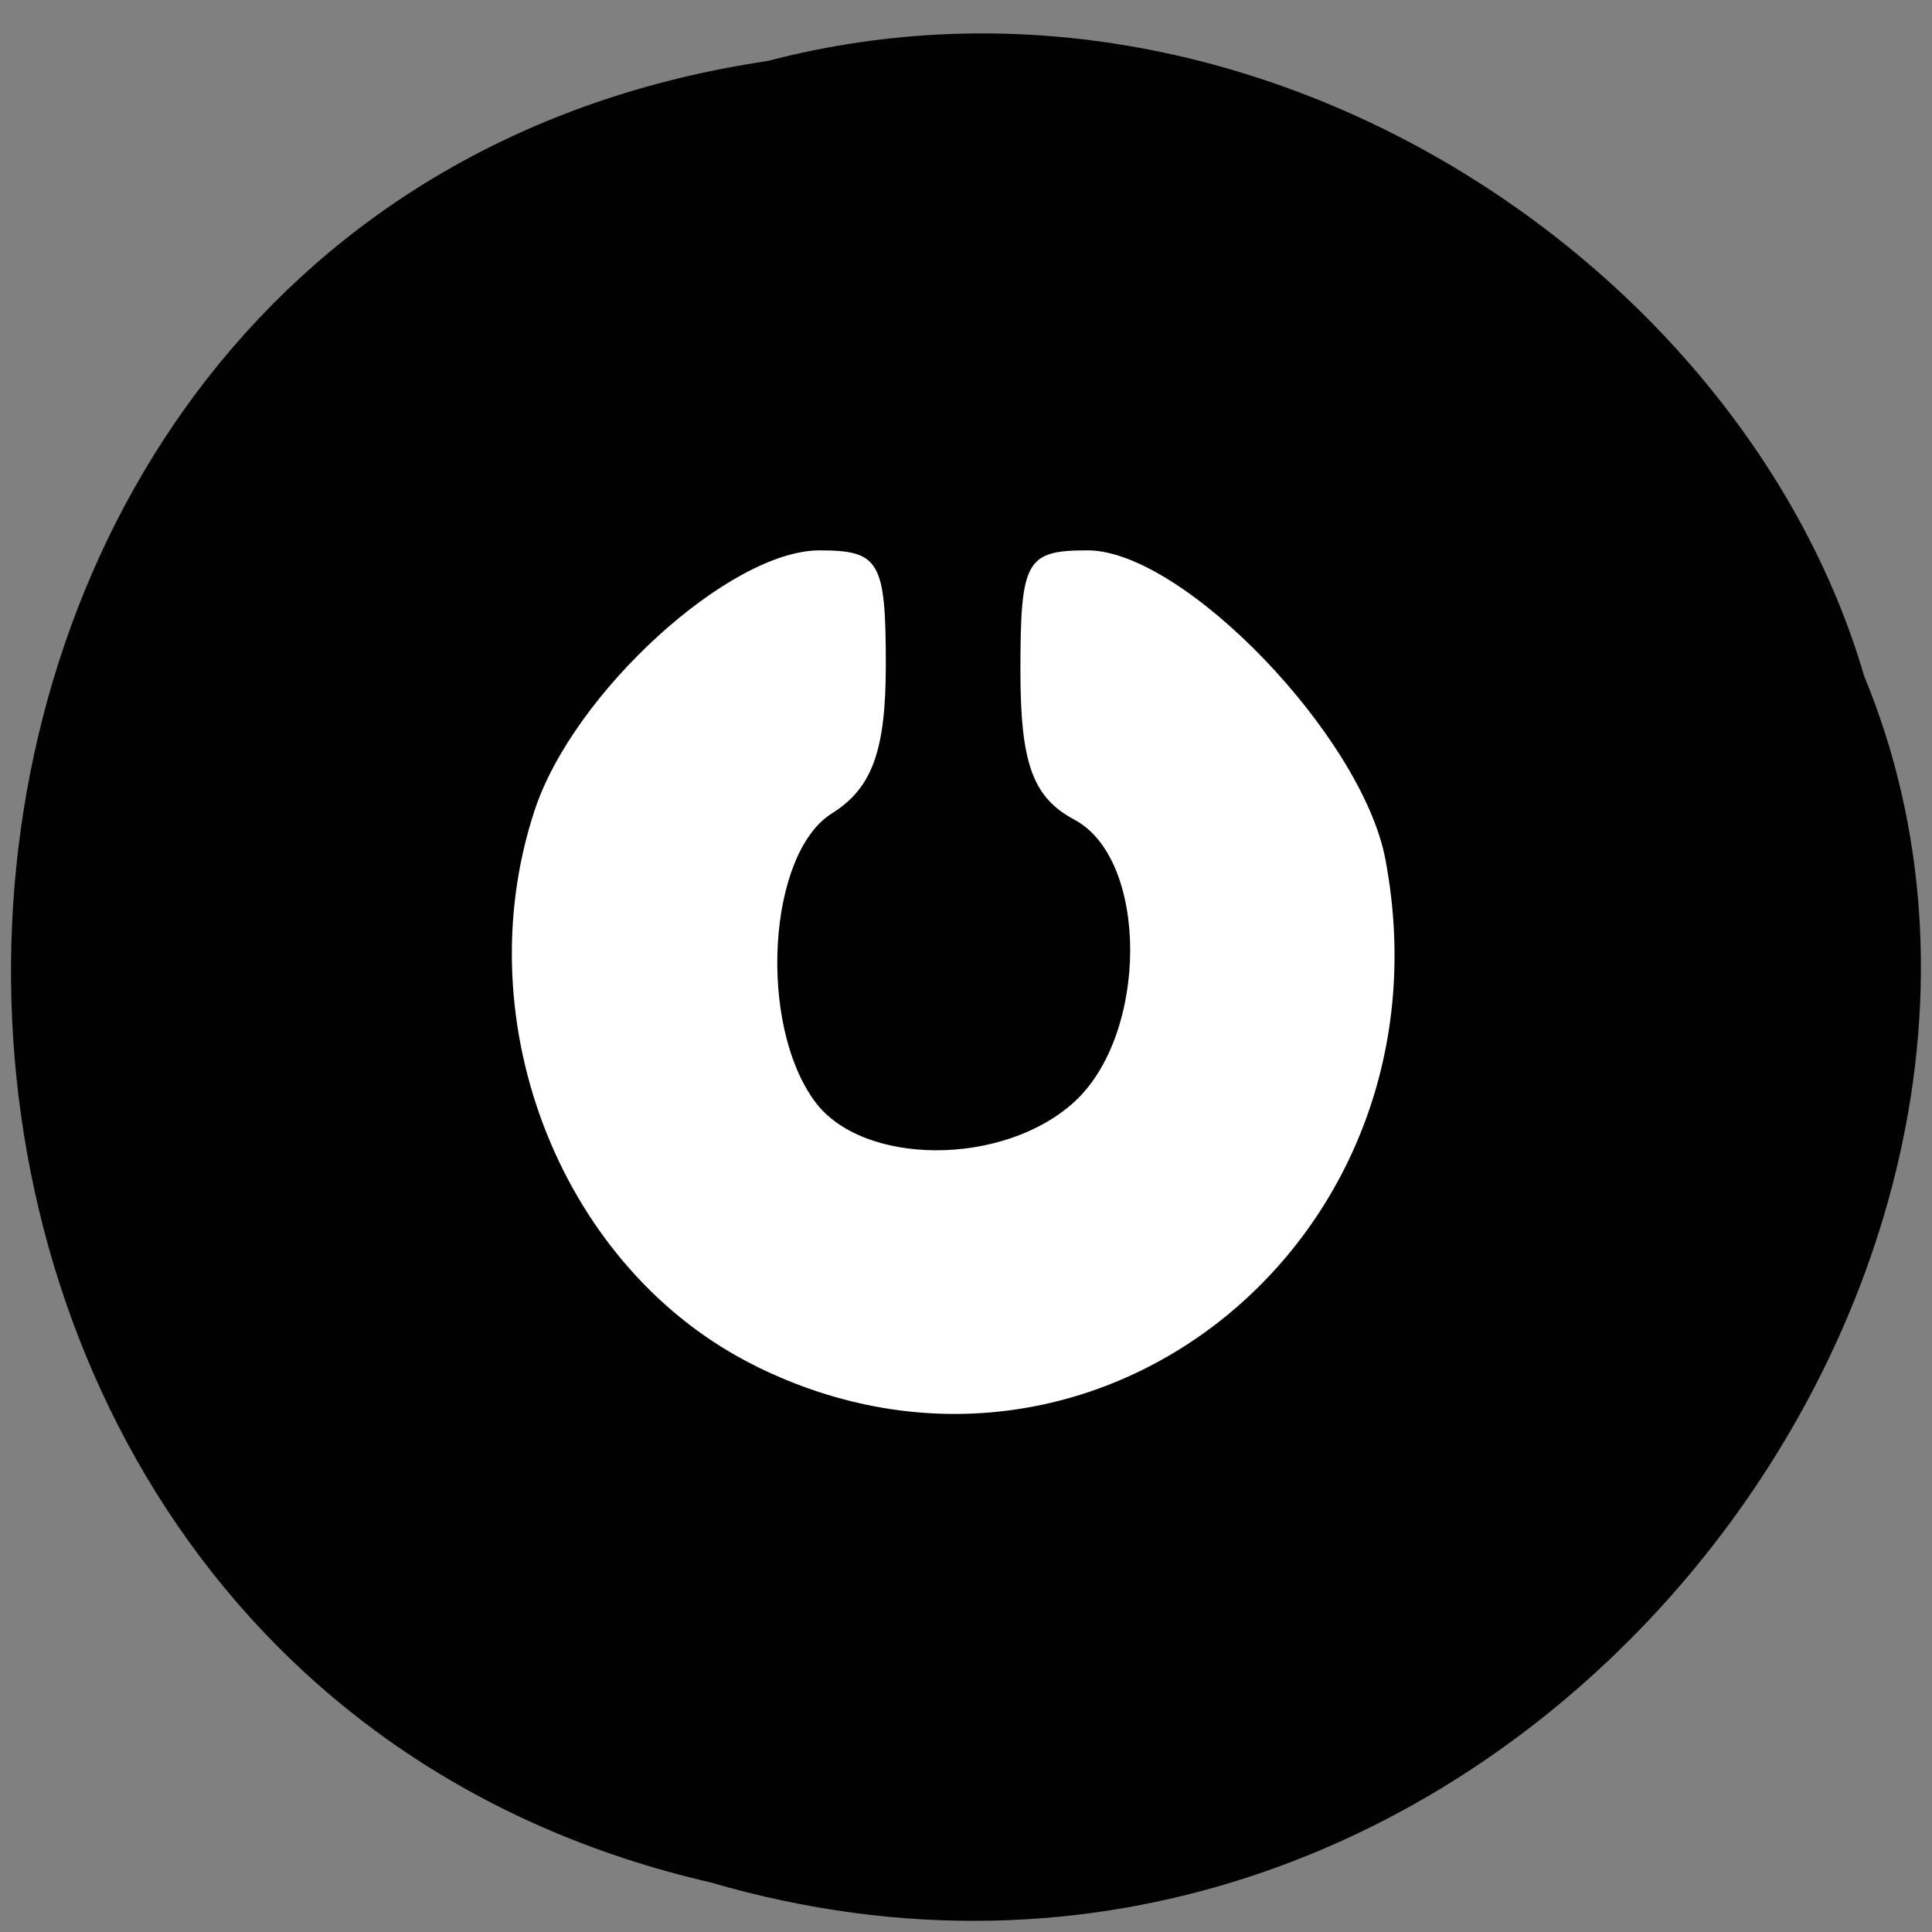 <svg xmlns="http://www.w3.org/2000/svg" viewBox="0 0 24 24"><rect x="0" y="0" width="24" height="24" fill="#808080" stroke="none"/><path d="m 9.535 0.758 c -12.223 1.813 -12.59 19.891 -0.711 22.625 c 9.621 2.813 17.484 -7.371 14.332 -14.988 c -1.488 -5.098 -7.582 -9.219 -13.621 -7.637" fill="#010101"/><path d="m 9.395 16.973 c -2.406 -1.184 -3.629 -4.254 -2.754 -6.906 c 0.48 -1.461 2.422 -3.23 3.539 -3.23 c 0.746 0 0.824 0.133 0.824 1.422 c 0 1.063 -0.168 1.531 -0.668 1.844 c -0.797 0.496 -0.926 2.609 -0.215 3.578 c 0.59 0.805 2.336 0.813 3.219 0.012 c 0.93 -0.84 0.934 -3.02 0.004 -3.512 c -0.516 -0.277 -0.668 -0.699 -0.668 -1.852 c 0 -1.371 0.07 -1.492 0.836 -1.492 c 1.188 0 3.414 2.313 3.699 3.844 c 0.887 4.719 -3.633 8.355 -7.816 6.293" fill="#fff"/></svg>
